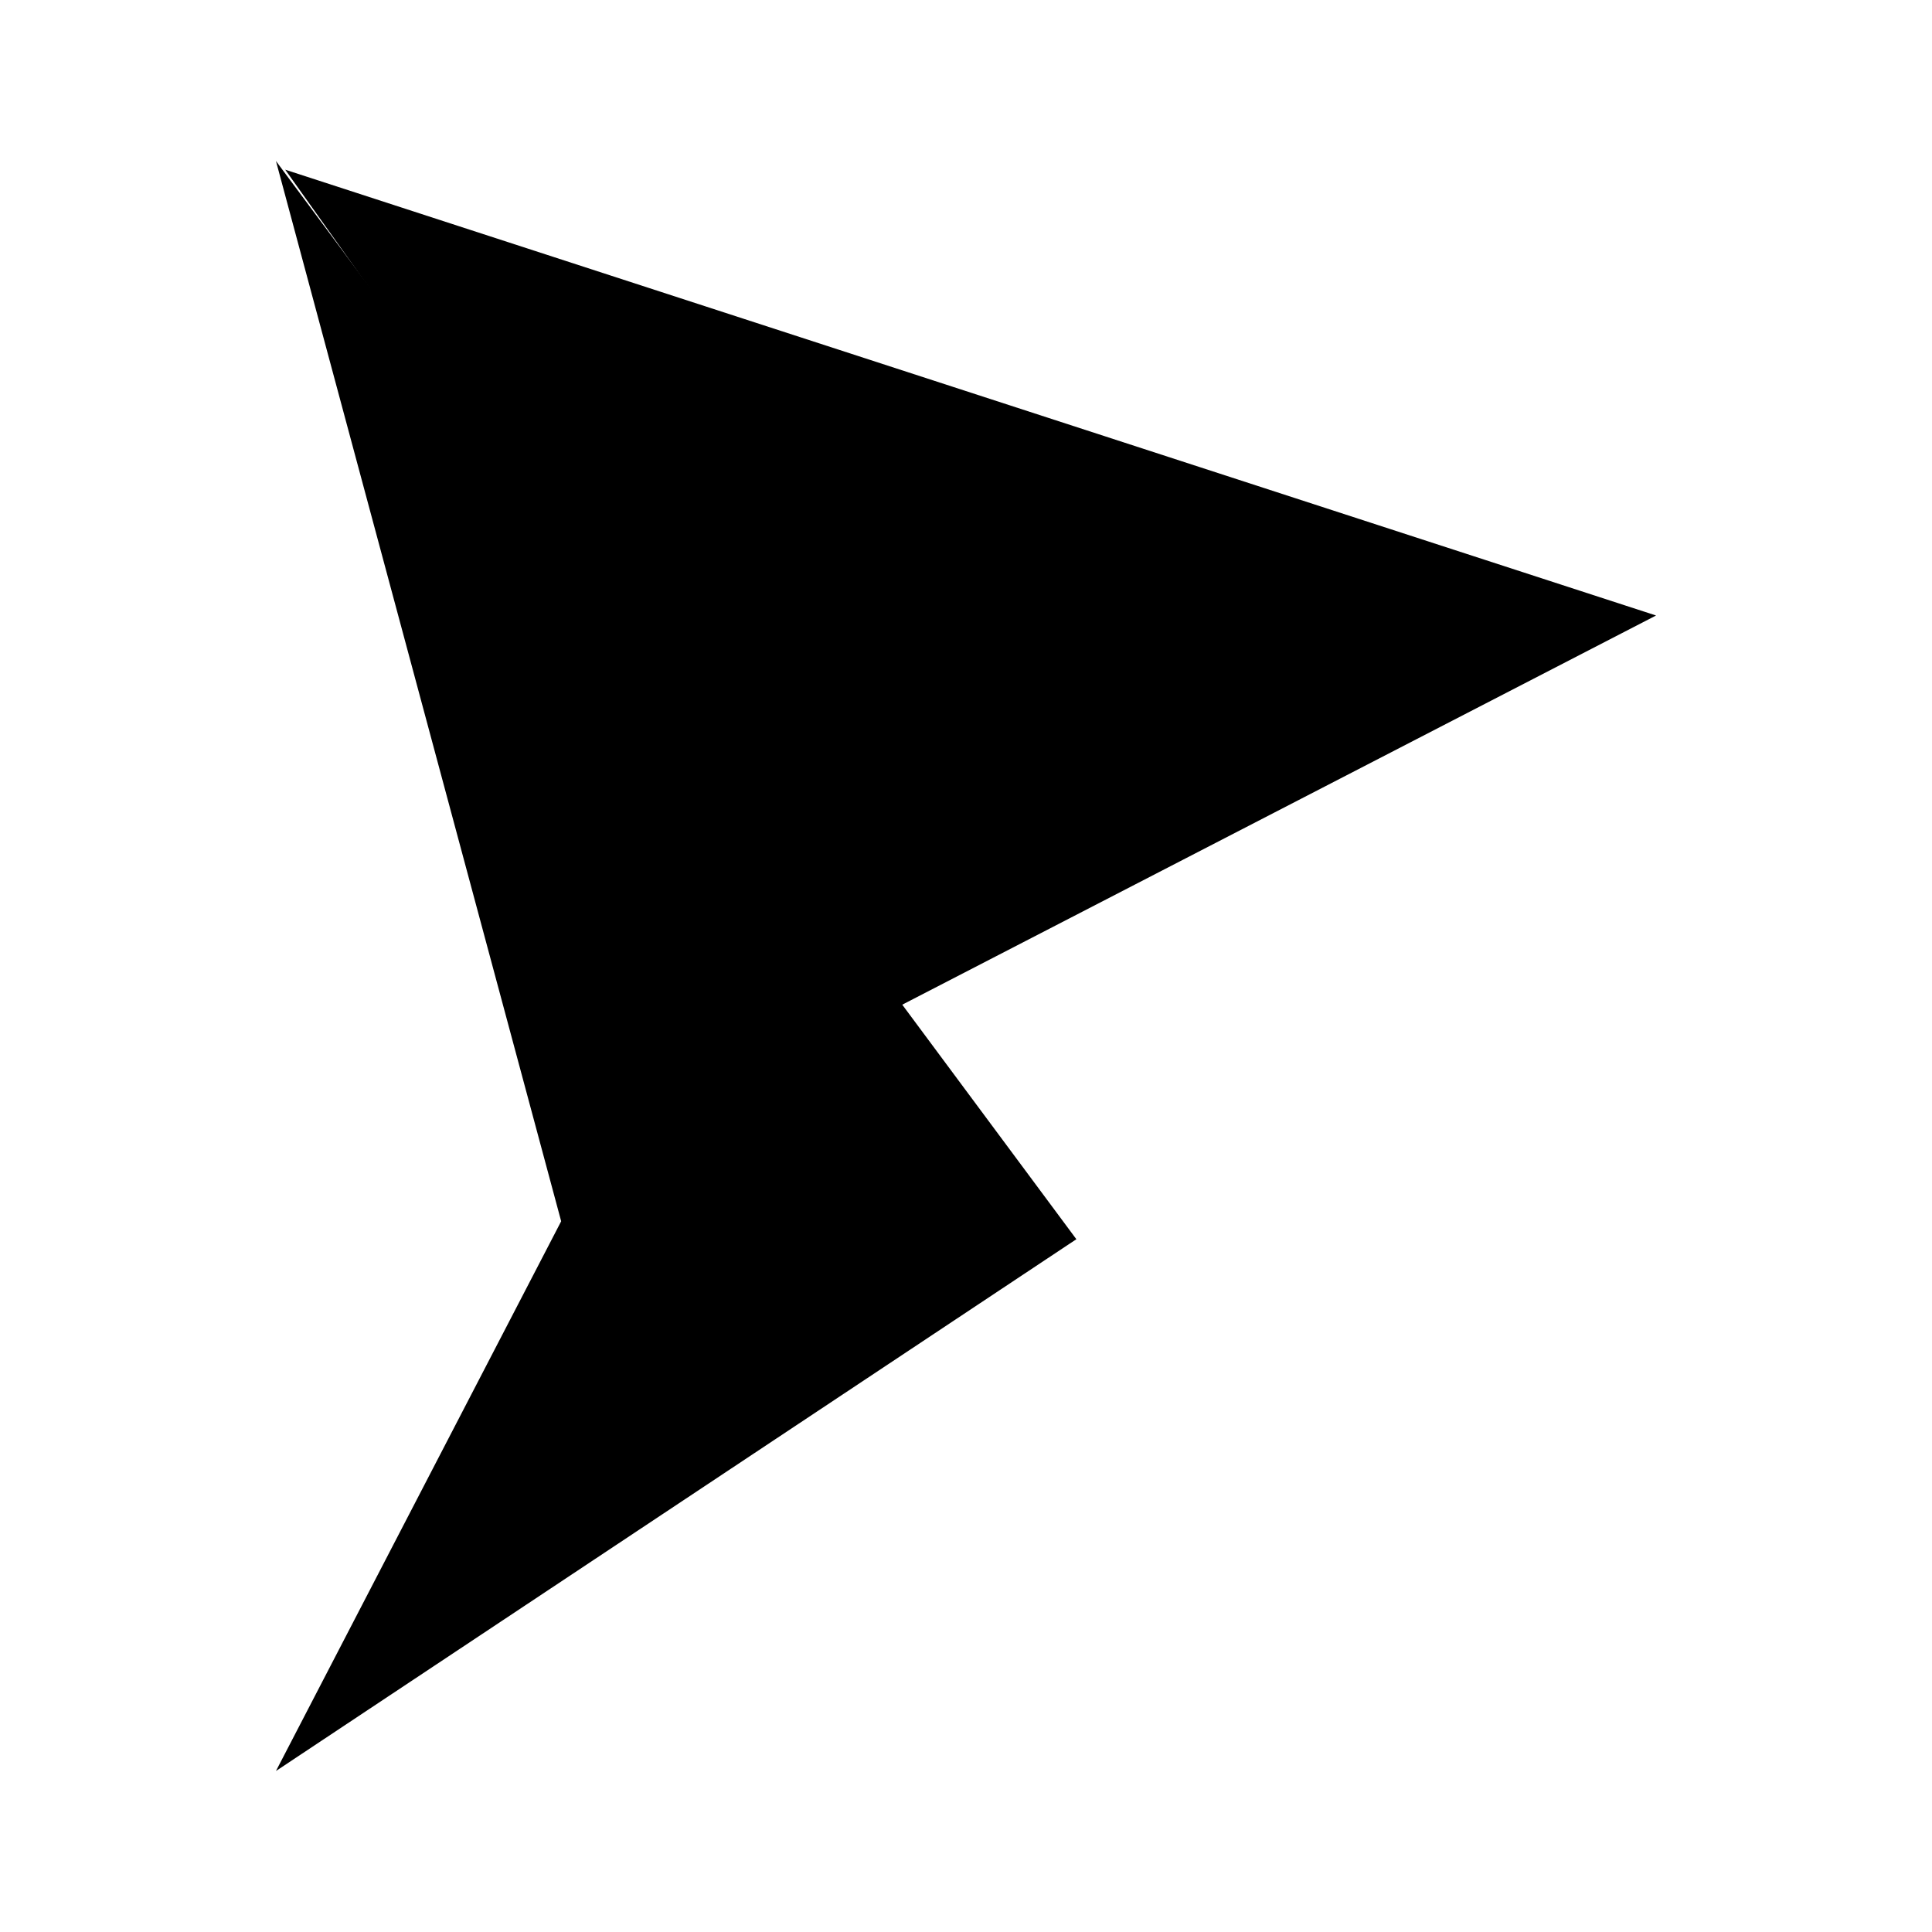 <svg xmlns="http://www.w3.org/2000/svg" xmlns:xlink="http://www.w3.org/1999/xlink" width="24" height="24" viewBox="0 0 24 24"><path fill="currentColor" d="M20.572 7.646L3.543 2.108L11 12.588z"/><path fill="currentColor" d="M6.971 15.171L3.428 22l9.943-6.606L3.428 2z"/></svg>
